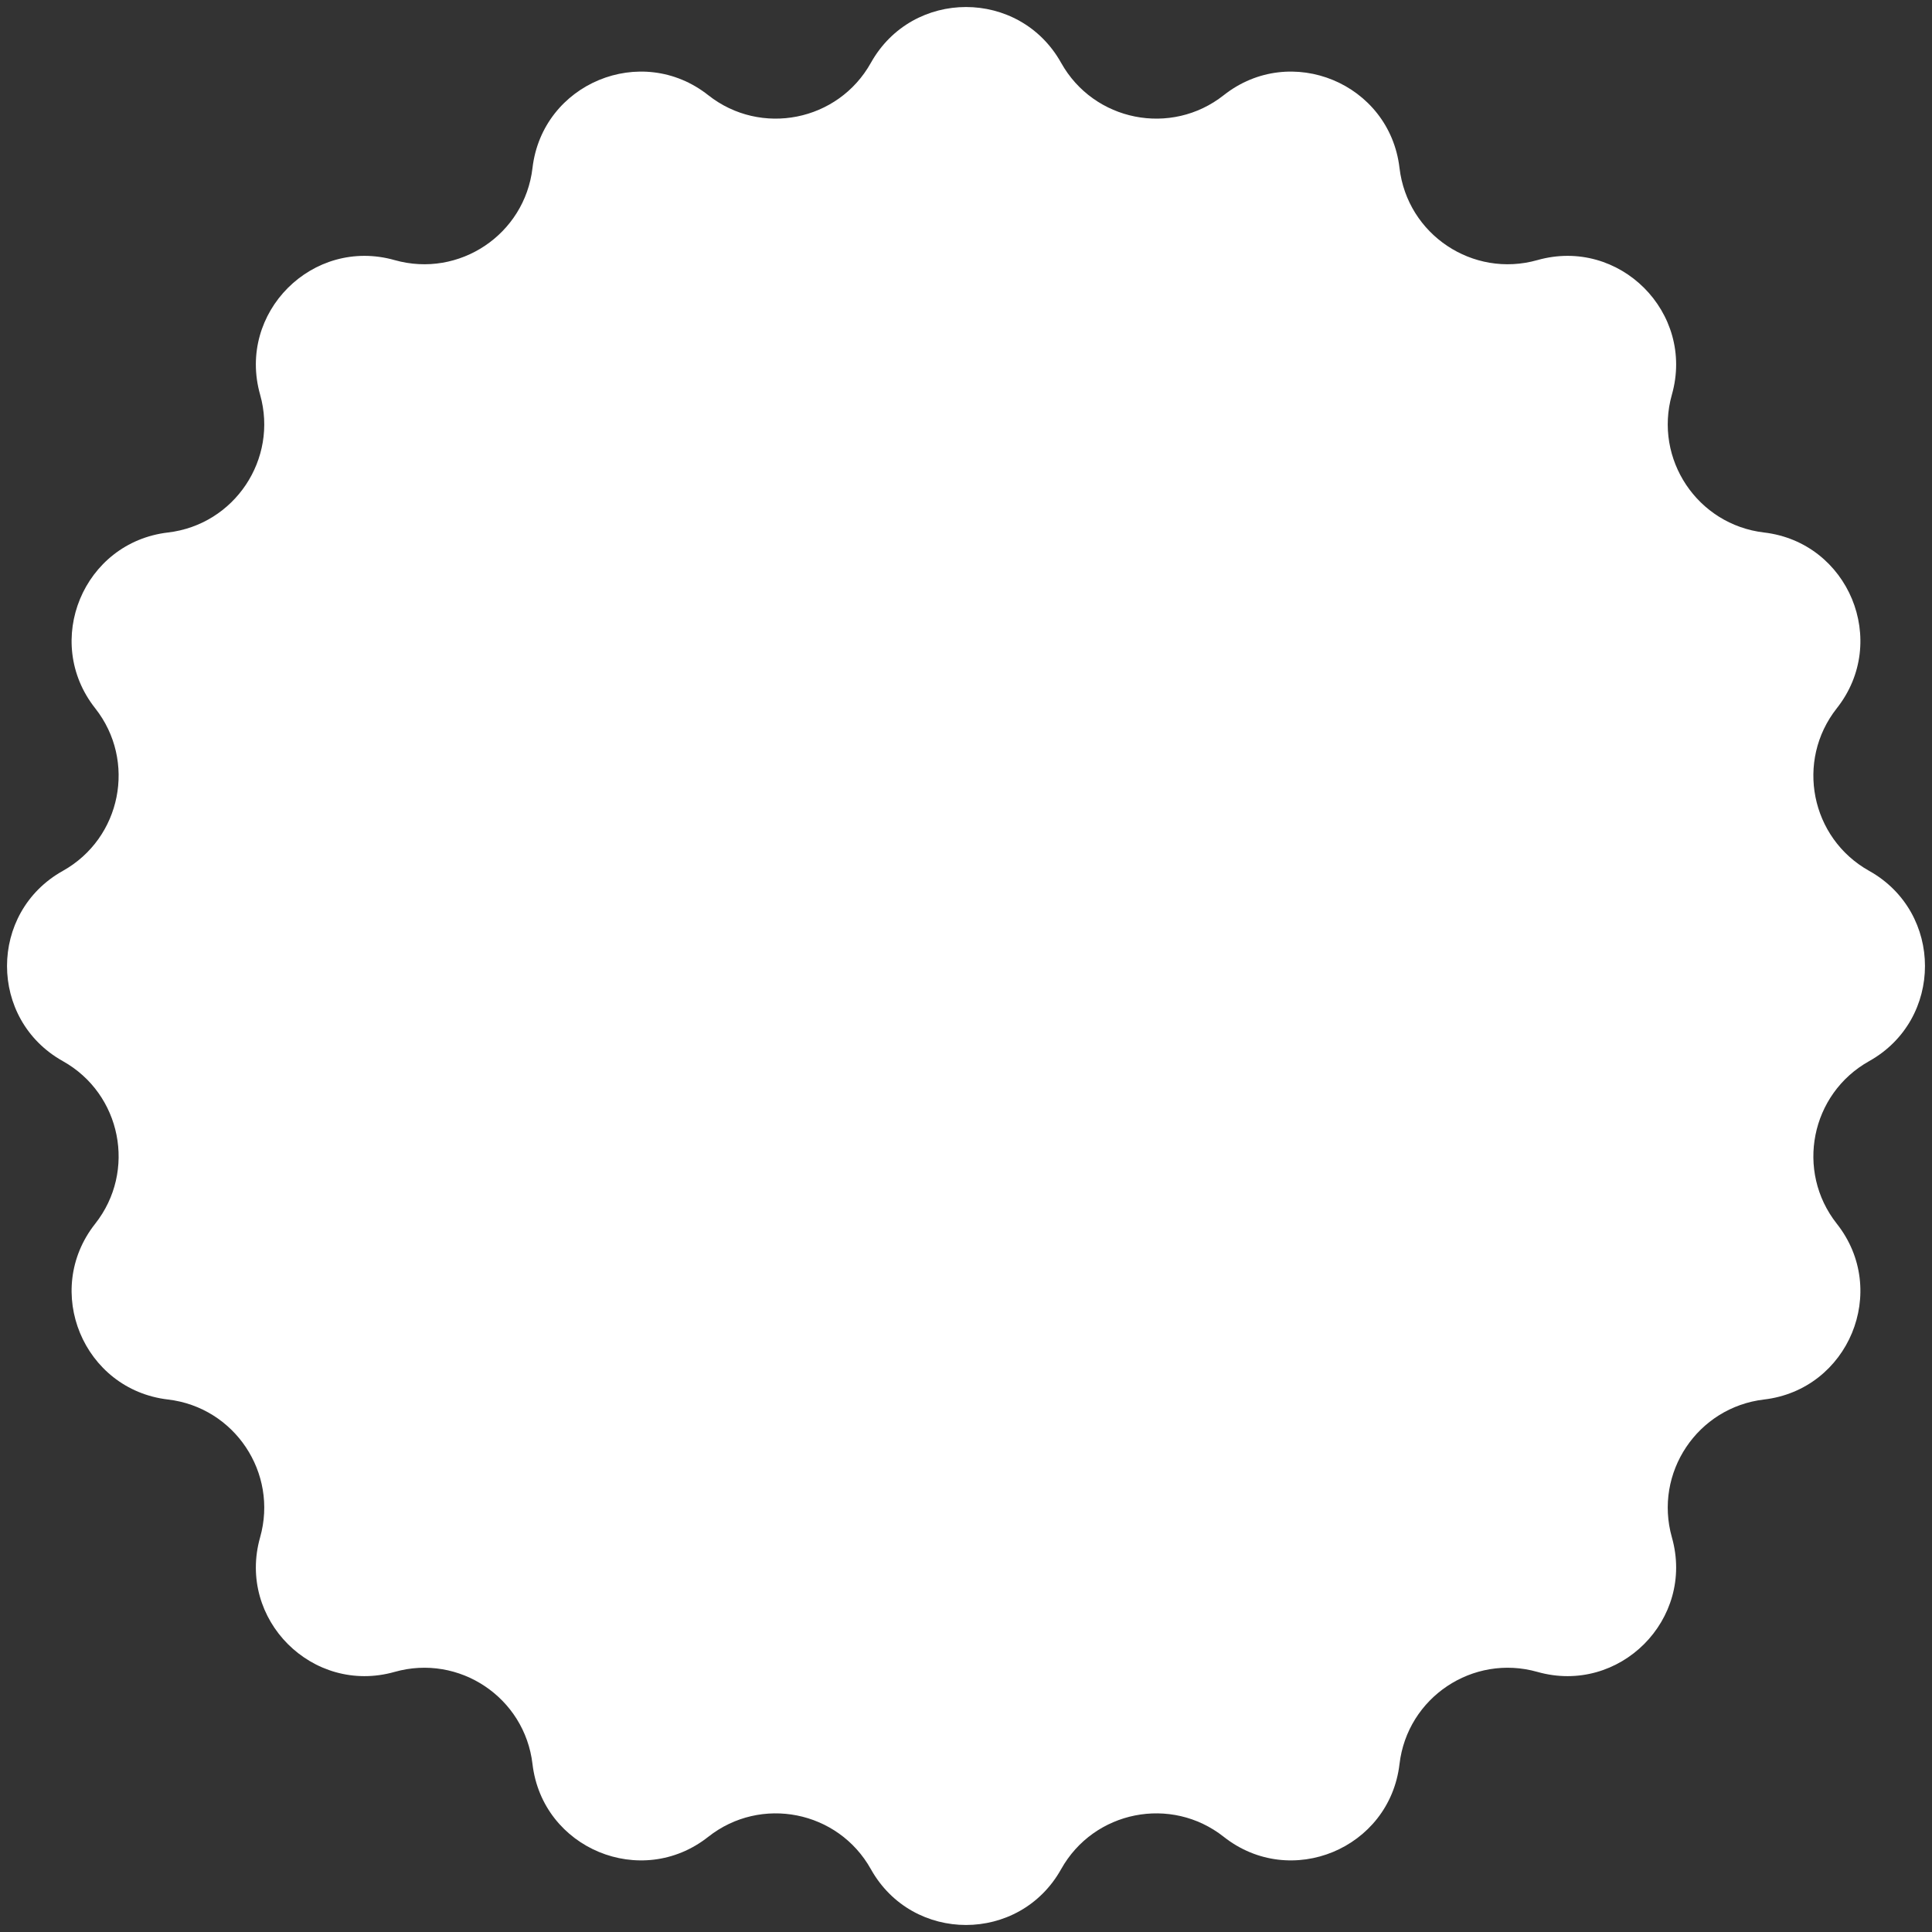 <svg width="180" height="180" viewBox="0 0 180 180" fill="none" xmlns="http://www.w3.org/2000/svg">
<rect x="0" y="0" width="180" height="180" fill="#333333" stroke="none"/>
<path d="M81.138 5.853C85.013 -1.079 94.987 -1.079 98.862 5.853C101.91 11.305 109.112 12.738 114.015 8.867C120.247 3.946 129.462 7.763 130.389 15.649C131.118 21.853 137.224 25.933 143.235 24.233C150.876 22.071 157.929 29.124 155.767 36.765C154.067 42.776 158.147 48.882 164.351 49.611C172.237 50.538 176.054 59.753 171.133 65.985C167.262 70.888 168.695 78.09 174.147 81.138C181.079 85.013 181.079 94.987 174.147 98.862C168.695 101.91 167.262 109.112 171.133 114.015C176.054 120.247 172.237 129.462 164.351 130.389C158.147 131.118 154.067 137.224 155.767 143.235C157.929 150.876 150.876 157.929 143.235 155.767C137.224 154.067 131.118 158.147 130.389 164.351C129.462 172.237 120.247 176.054 114.015 171.133C109.112 167.262 101.91 168.695 98.862 174.147C94.987 181.079 85.013 181.079 81.138 174.147C78.09 168.695 70.888 167.262 65.985 171.133C59.753 176.054 50.538 172.237 49.611 164.351C48.882 158.147 42.776 154.067 36.765 155.767C29.124 157.929 22.071 150.876 24.233 143.235C25.933 137.224 21.853 131.118 15.649 130.389C7.763 129.462 3.946 120.247 8.867 114.015C12.738 109.112 11.305 101.91 5.853 98.862C-1.079 94.987 -1.079 85.013 5.853 81.138C11.305 78.09 12.738 70.888 8.867 65.985C3.946 59.753 7.763 50.538 15.649 49.611C21.853 48.882 25.933 42.776 24.233 36.765C22.071 29.124 29.124 22.071 36.765 24.233C42.776 25.933 48.882 21.853 49.611 15.649C50.538 7.763 59.753 3.946 65.985 8.867C70.888 12.738 78.09 11.305 81.138 5.853Z" fill="white"/>
</svg>
